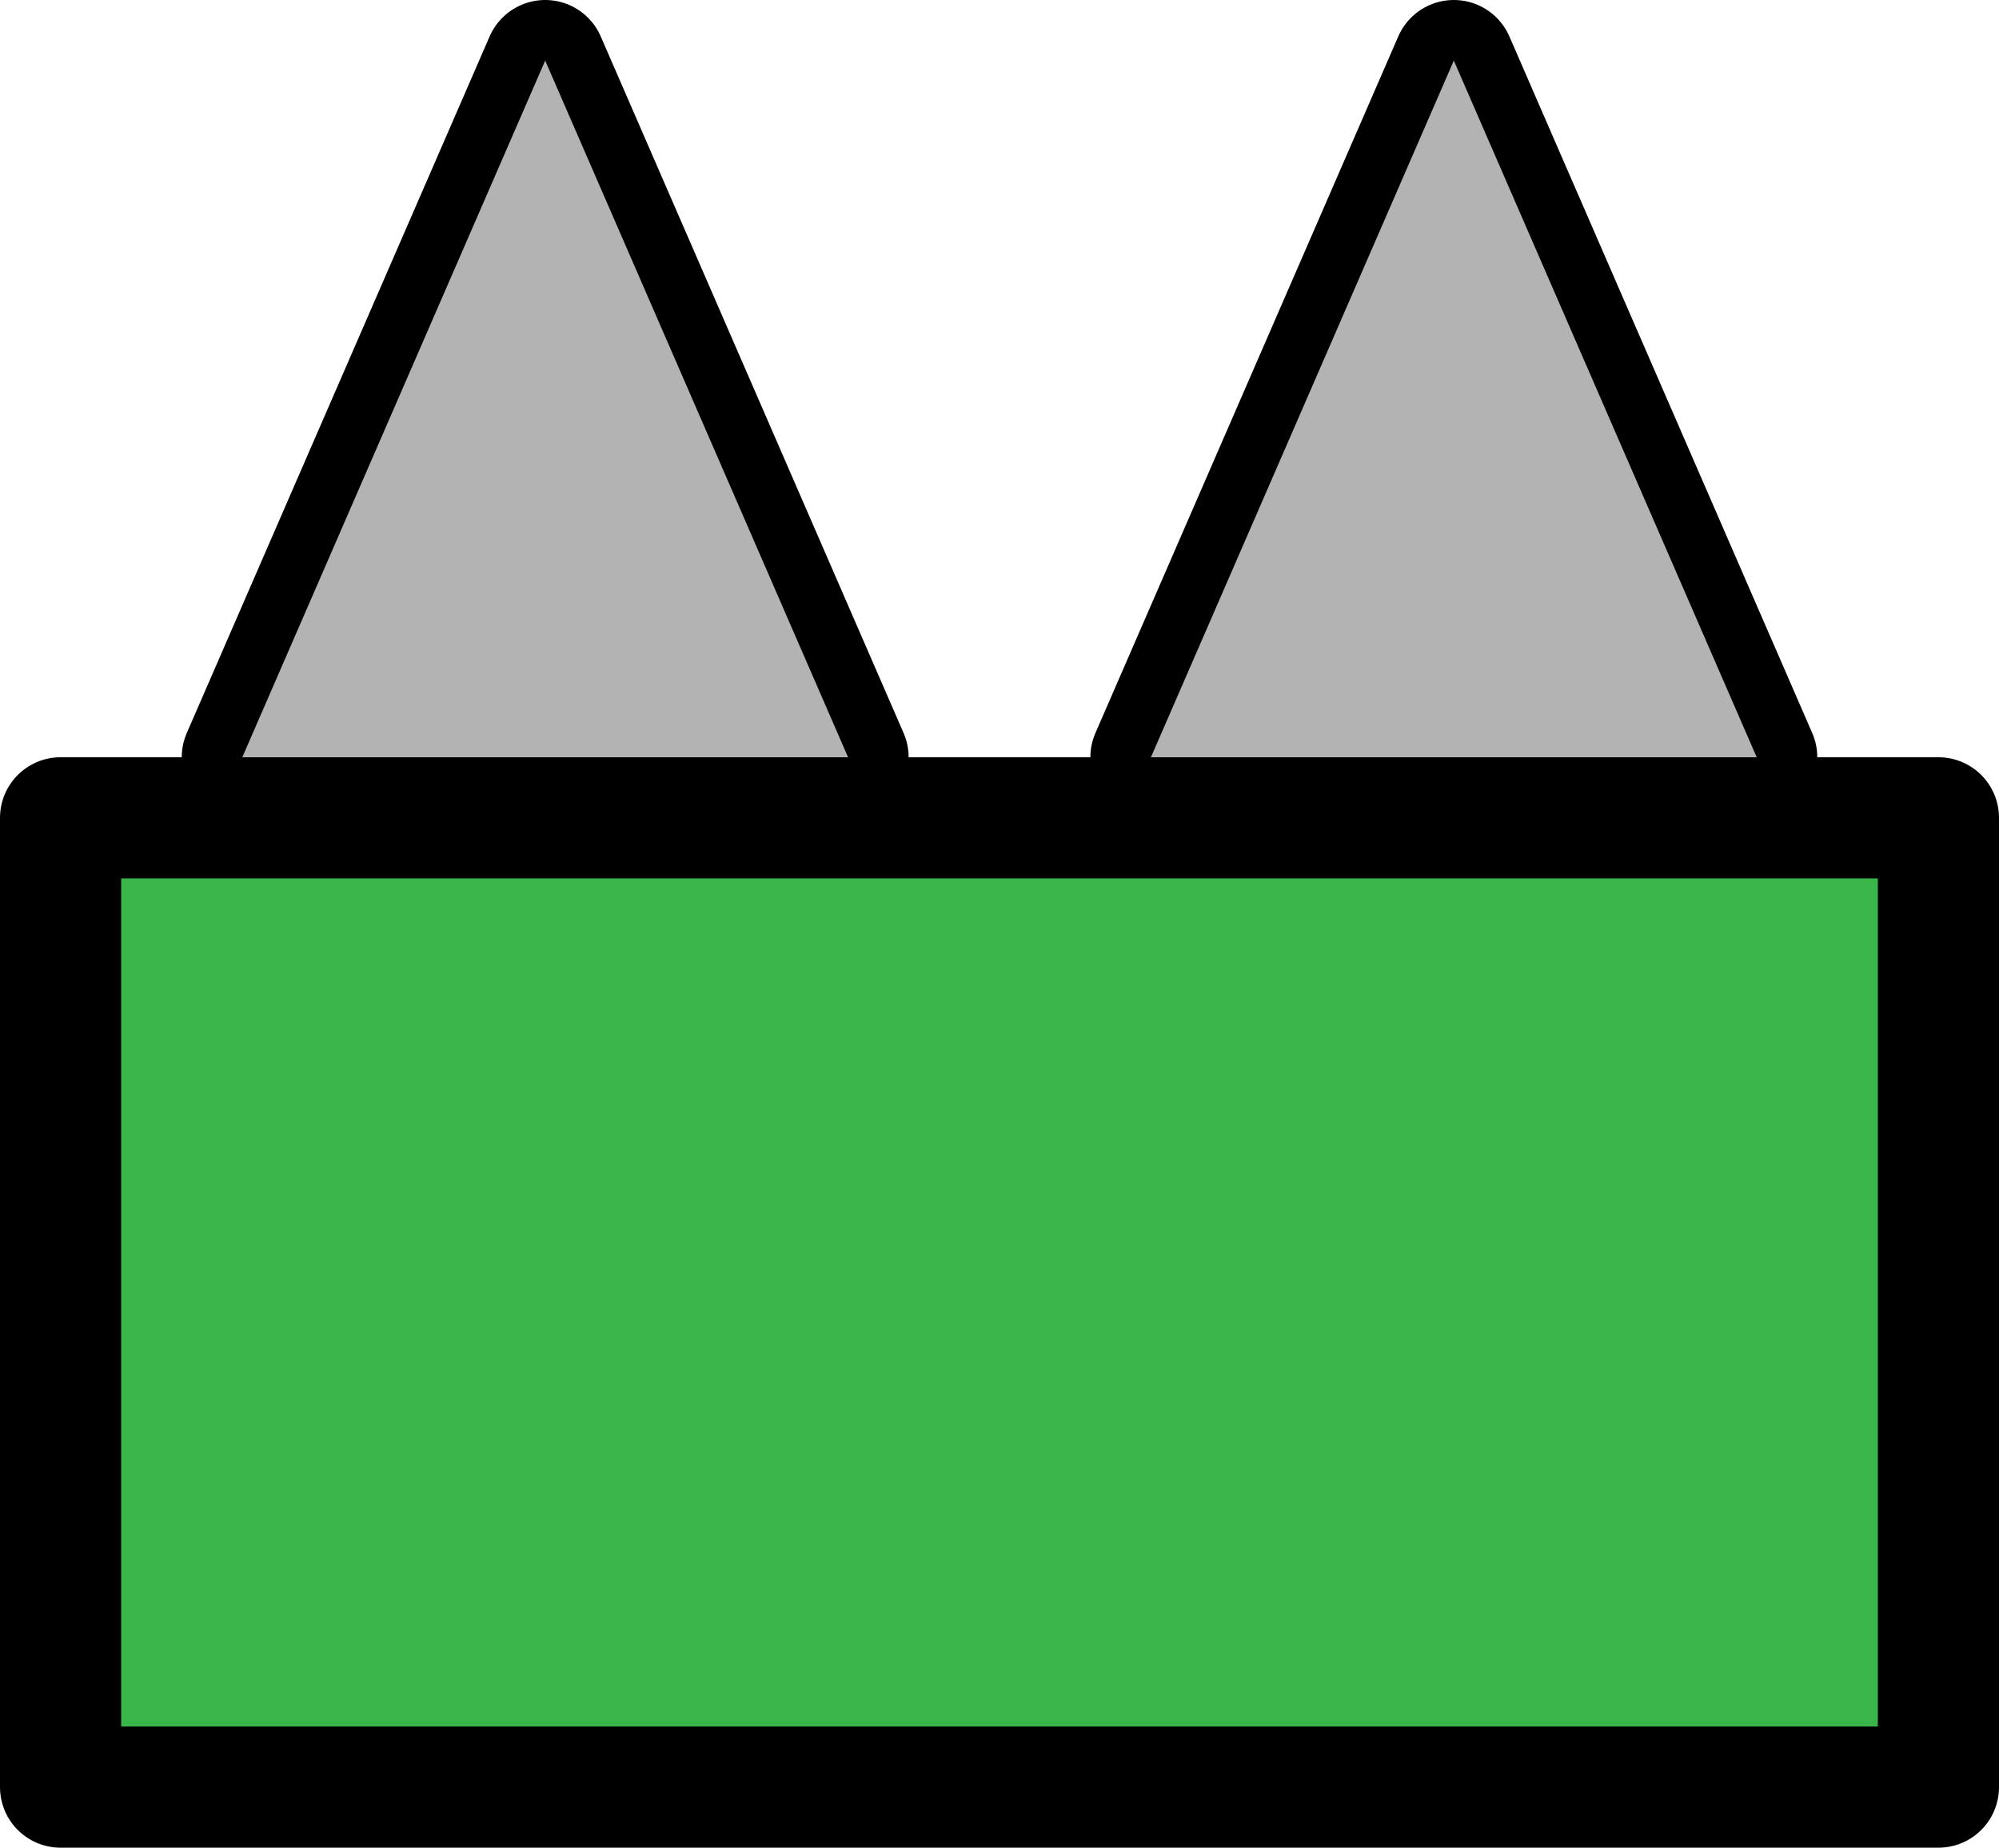 <svg version="1.1" xmlns="http://www.w3.org/2000/svg" xmlns:xlink="http://www.w3.org/1999/xlink" width="66" height="61" viewBox="0,0,66,61"><g transform="translate(-207,-152)"><g data-paper-data="{&quot;isPaintingLayer&quot;:true}" fill-rule="nonzero" stroke-linecap="butt" stroke-miterlimit="10" stroke-dasharray="" stroke-dashoffset="0" style="mix-blend-mode: normal"><path d="M209,211v-32h62v32z" fill="#39b54a" stroke="#000000" stroke-width="4" stroke-linejoin="round"/><g><path d="M235,177h-20l10,-23z" fill="none" stroke="#000000" stroke-width="4" stroke-linejoin="round"/><path d="M235,177h-20l10,-23z" fill="#b3b3b3" stroke="none" stroke-width="1" stroke-linejoin="miter"/></g><g><path d="M265,177h-20l10,-23z" fill="none" stroke="#000000" stroke-width="4" stroke-linejoin="round"/><path d="M265,177h-20l10,-23z" fill="#b3b3b3" stroke="none" stroke-width="1" stroke-linejoin="miter"/></g></g></g></svg>